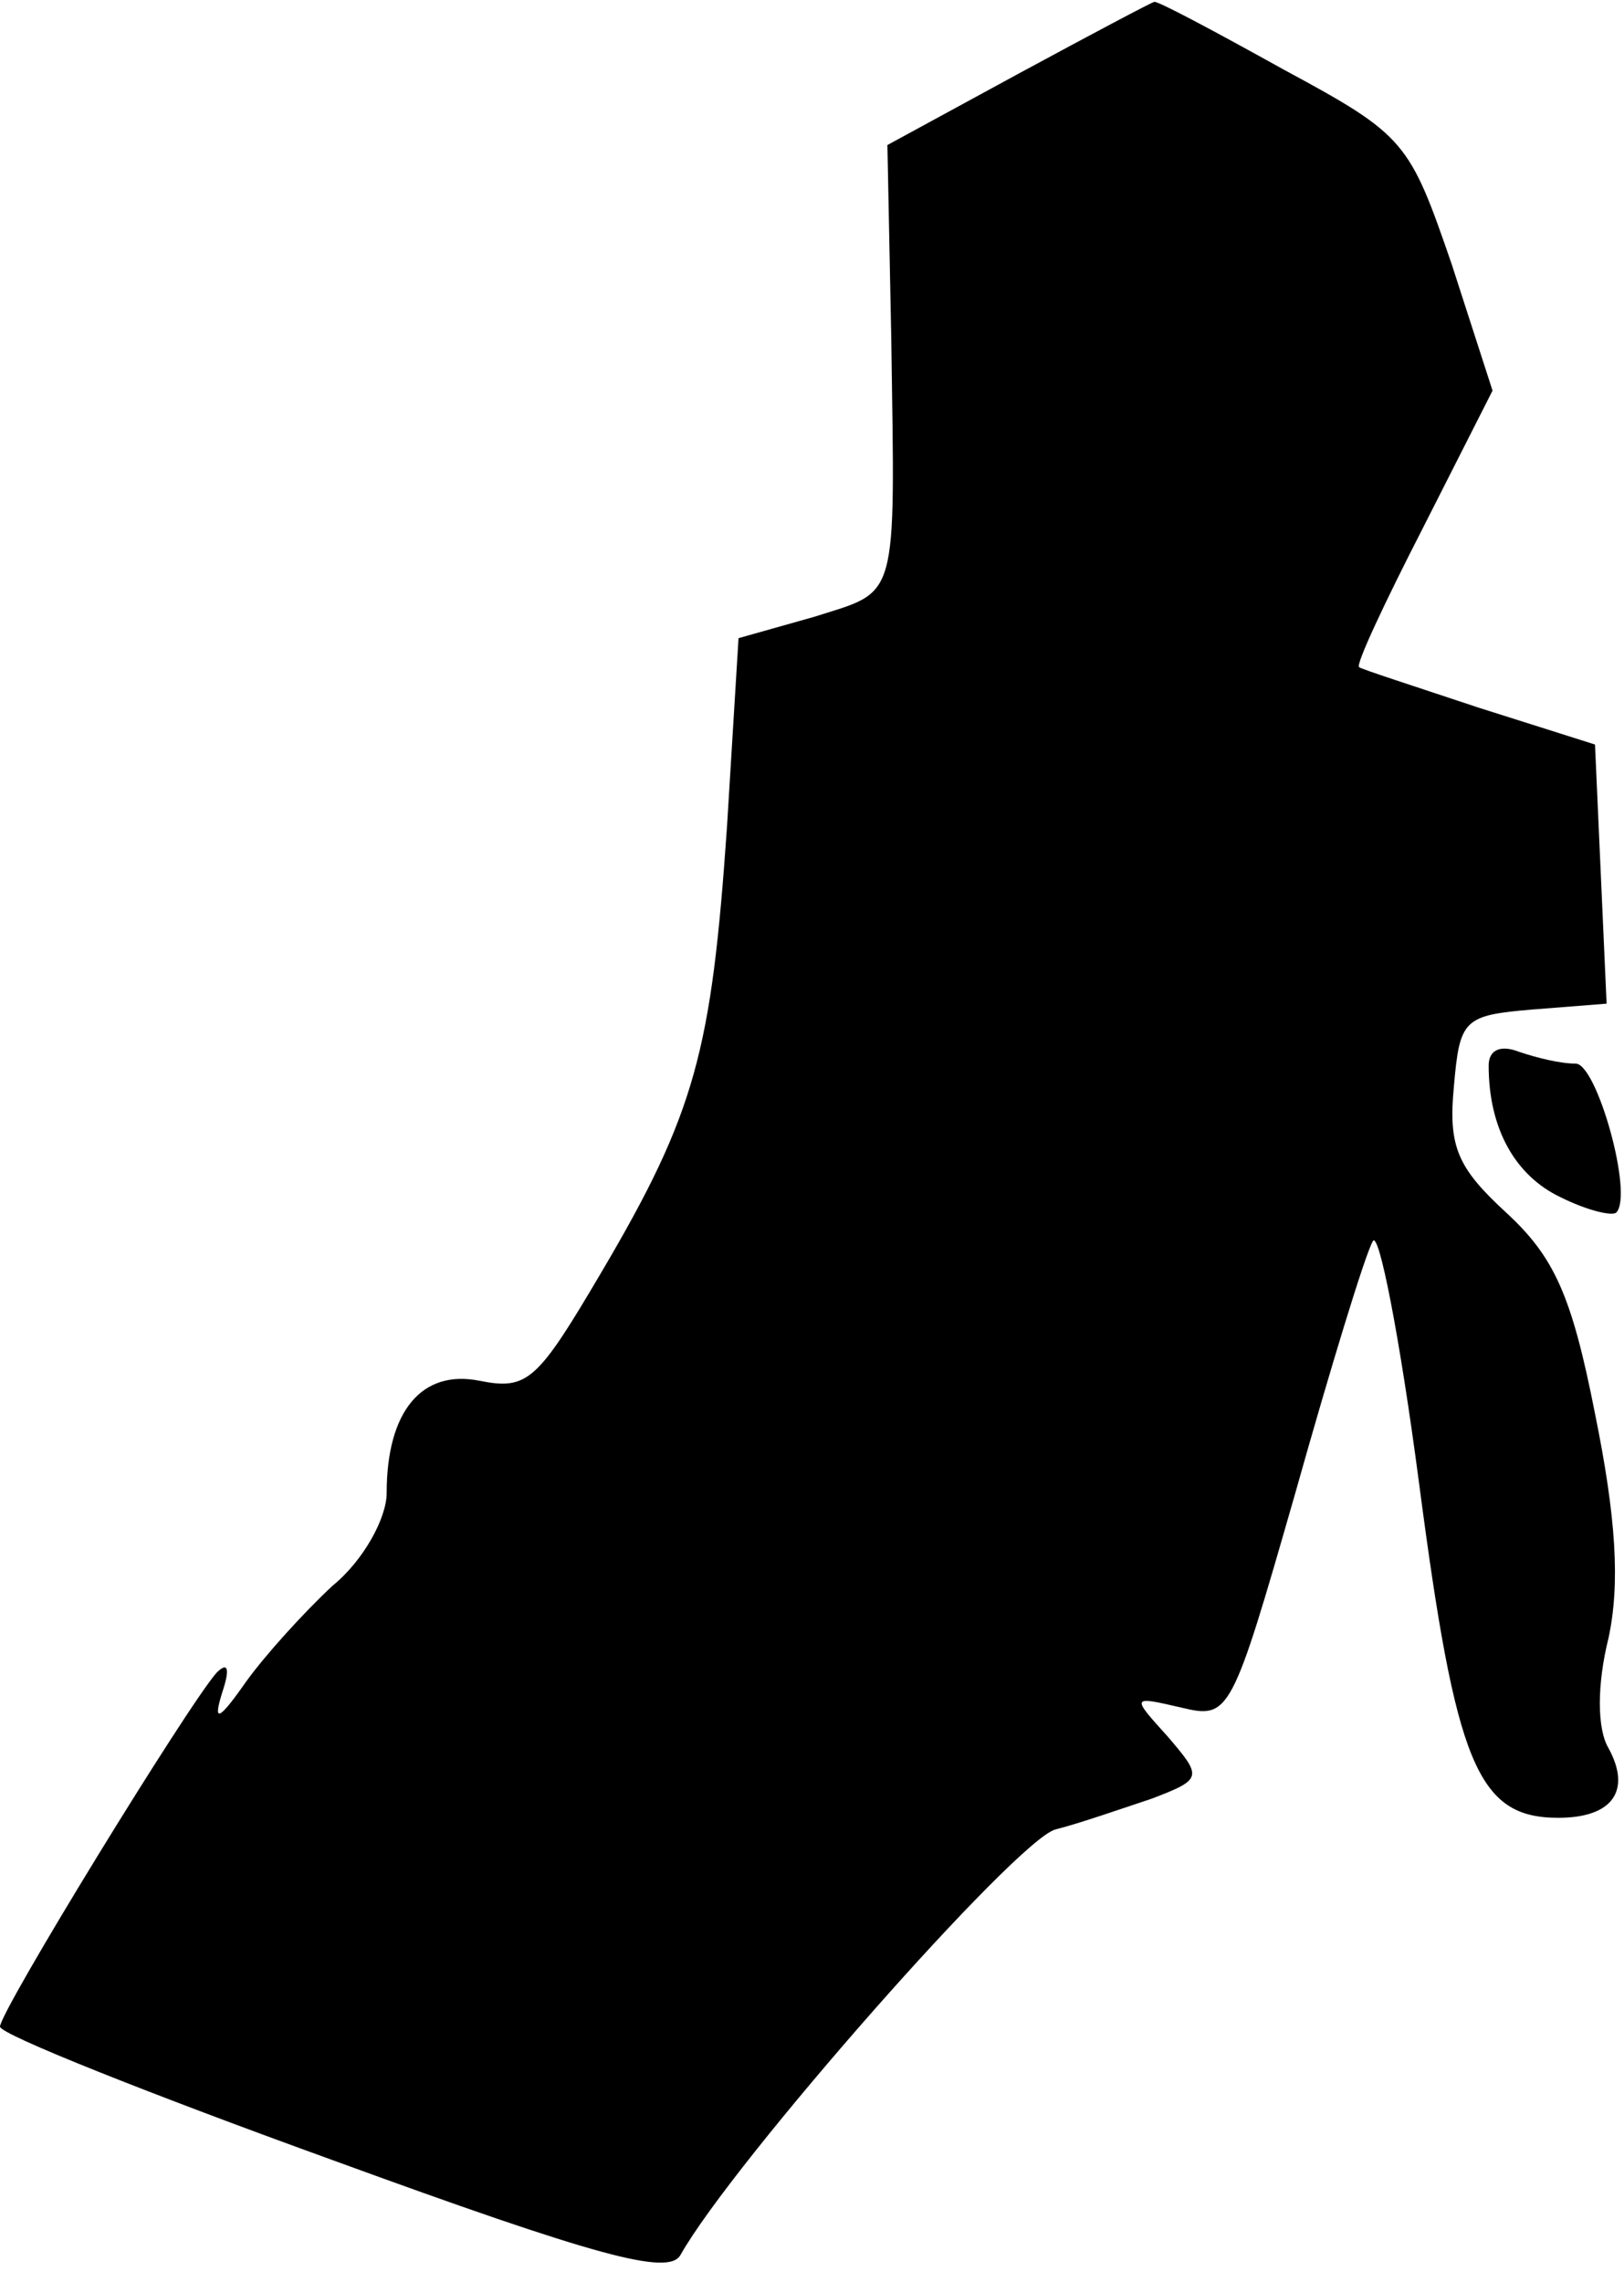 <?xml version="1.0" standalone="no"?>
<!DOCTYPE svg PUBLIC "-//W3C//DTD SVG 20010904//EN"
 "http://www.w3.org/TR/2001/REC-SVG-20010904/DTD/svg10.dtd">
<svg version="1.0" xmlns="http://www.w3.org/2000/svg"
 width="84pt" height="118pt" viewBox="0 0 84 118"
 preserveAspectRatio="xMidYMid meet">
<g transform="translate(0,118) scale(0.1,-0.1)"
fill="#000000" stroke="none">
<path fill="#000000" stroke="none" d="M527 1142 l-68 -37 2 -100 c2 -138 4
-130 -40 -144 l-39 -11 -6 -98 c-8 -115 -16 -147 -65 -230 -33 -56 -38 -61
-63 -56 -30 6 -48 -16 -48 -58 0 -13 -12 -35 -28 -48 -15 -14 -35 -36 -45 -50
-14 -20 -17 -21 -12 -5 4 12 3 16 -3 10 -15 -17 -112 -175 -112 -183 0 -4 78
-35 172 -69 137 -50 174 -60 180 -49 27 48 174 215 194 220 12 3 35 11 50 16
26 10 26 11 8 32 -19 21 -19 21 7 15 25 -6 26 -4 59 111 18 64 36 123 40 130
3 7 14 -49 24 -125 19 -145 30 -173 72 -173 28 0 38 14 26 36 -6 10 -6 33 0
57 6 28 4 62 -7 116 -12 61 -21 81 -46 104 -25 23 -30 34 -27 65 3 35 5 37 41
40 l38 3 -3 67 -3 67 -60 19 c-33 11 -61 20 -62 21 -2 1 13 33 33 72 l36 71
-21 65 c-22 64 -24 67 -87 101 -36 20 -66 36 -67 35 -1 0 -33 -17 -70 -37z"/>
<path fill="#000000" stroke="none" d="M770 629 c0 -33 14 -57 37 -68 14 -7
27 -10 29 -8 9 9 -10 77 -21 77 -8 0 -20 3 -29 6 -10 4 -16 1 -16 -7z"/>
</g>
</svg>
